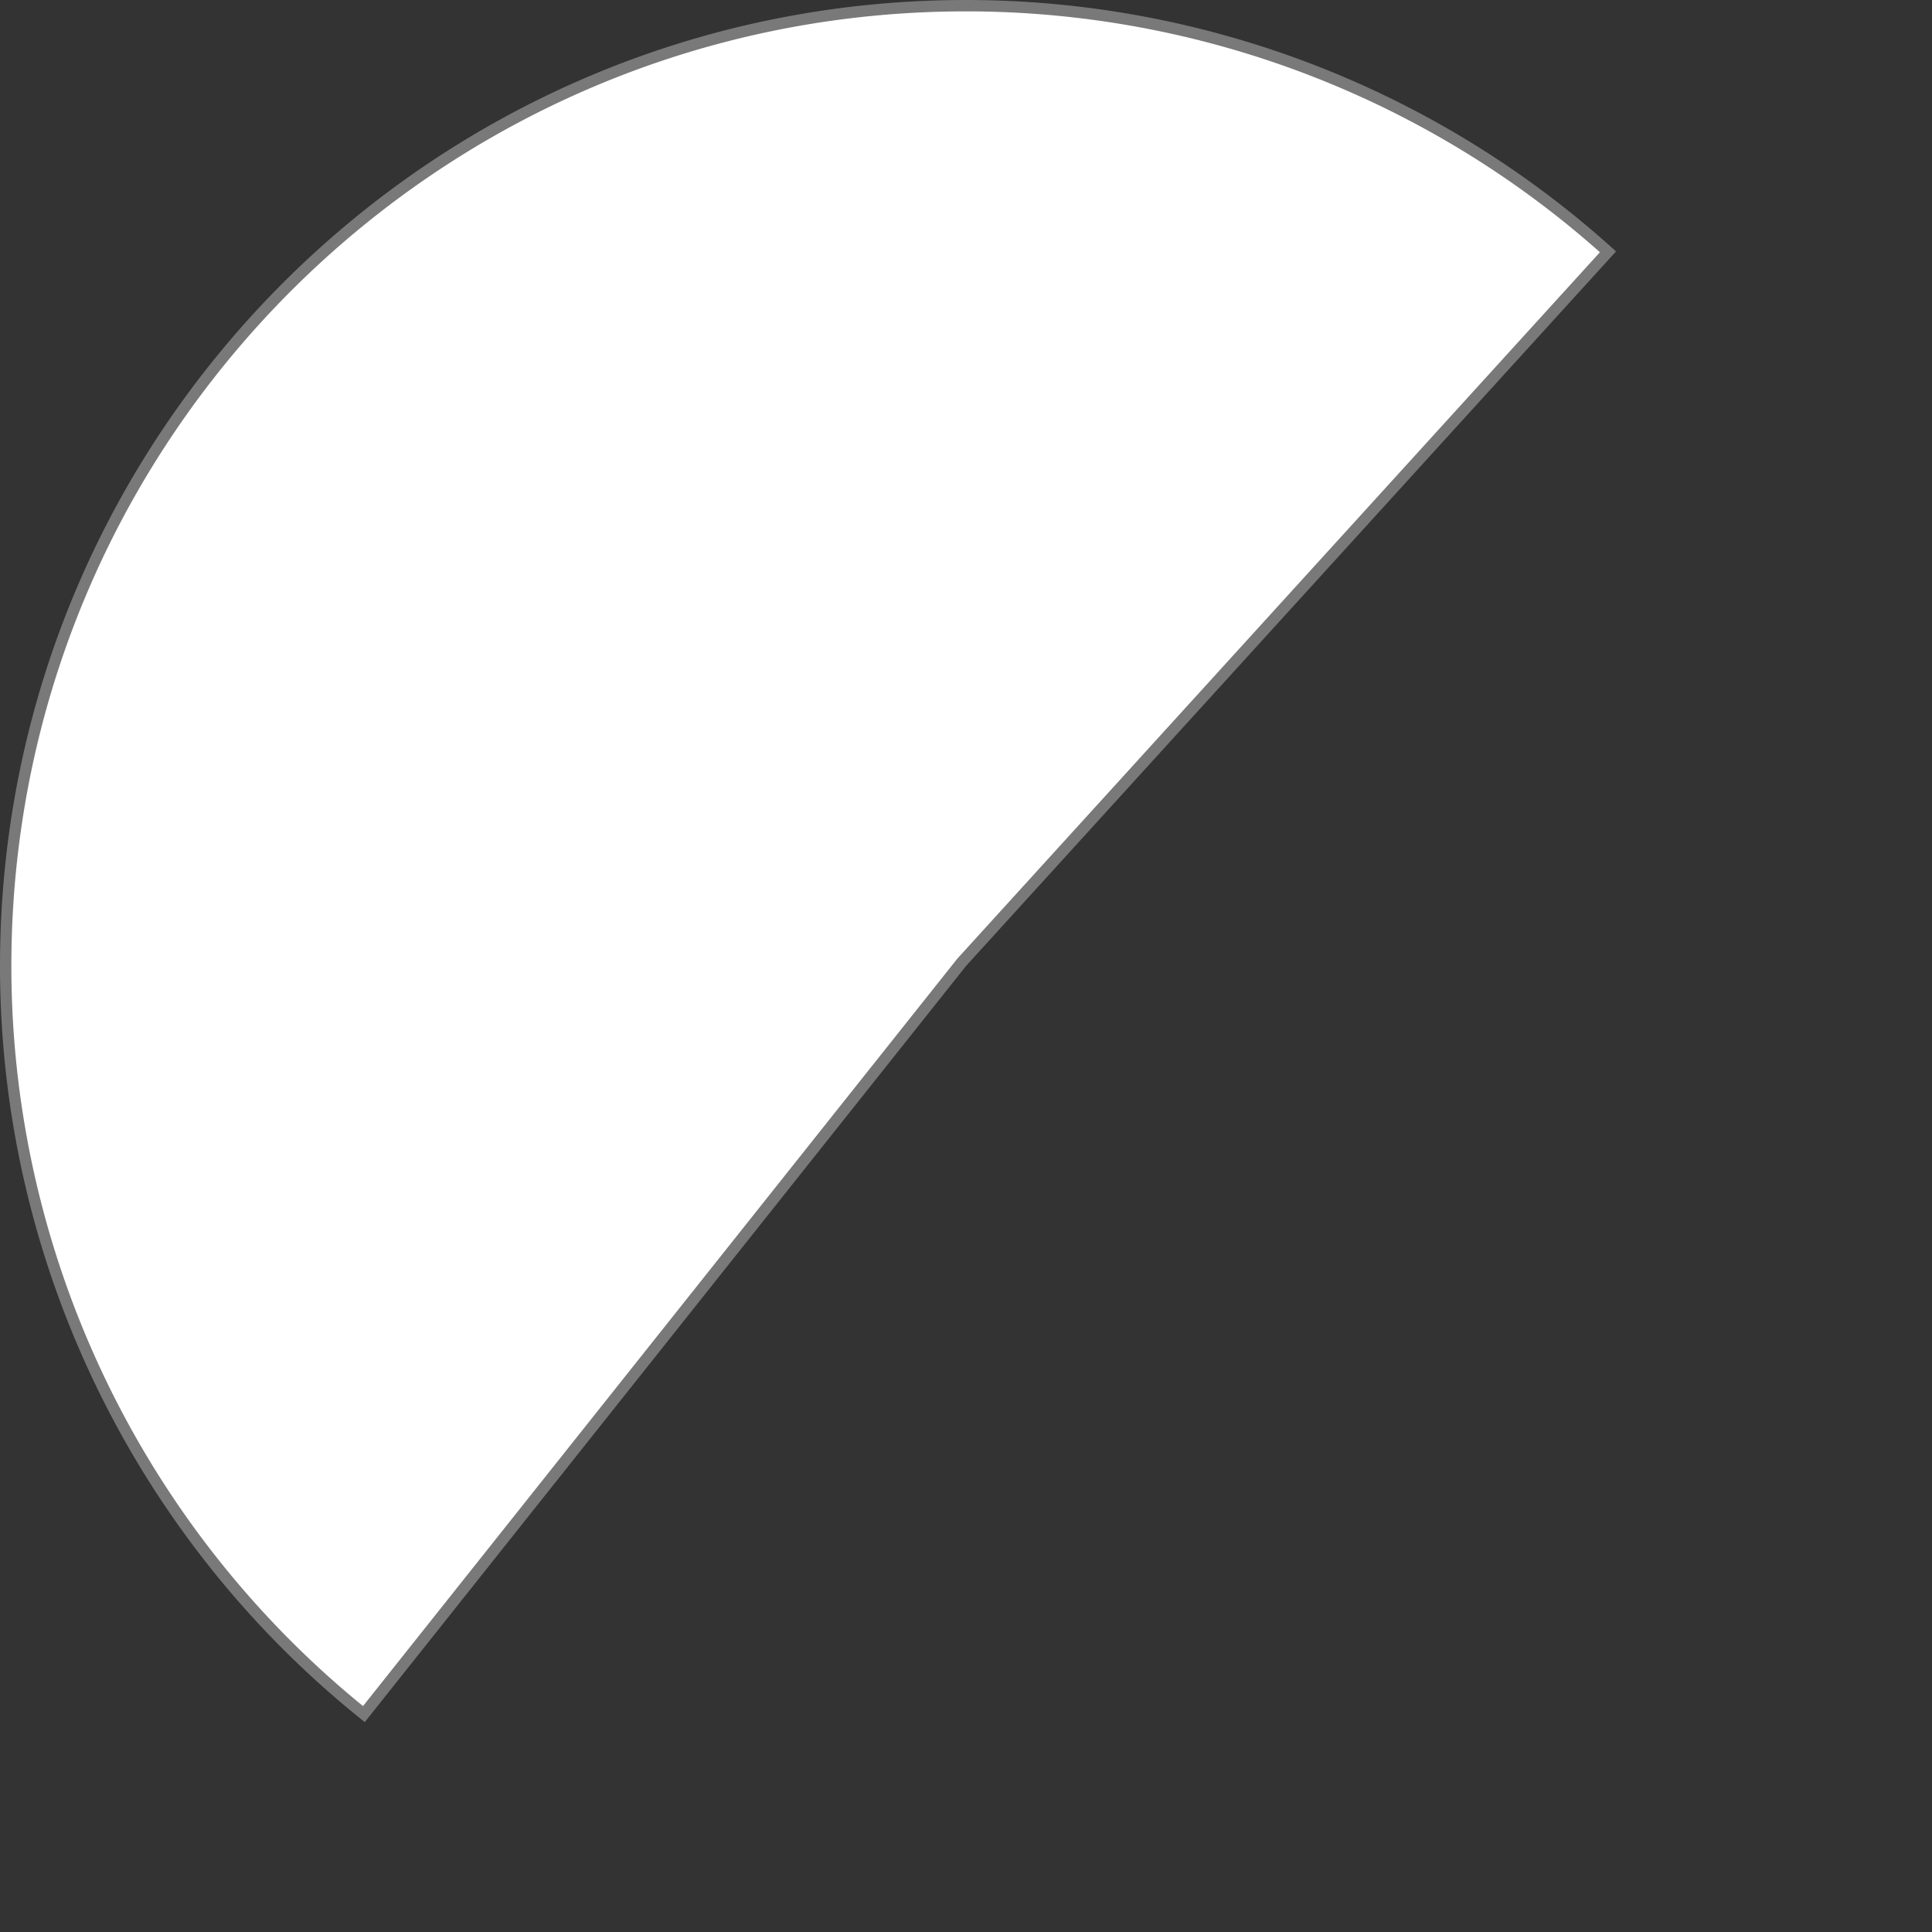 ﻿<?xml version="1.0" encoding="utf-8"?>
<svg version="1.1" xmlns:xlink="http://www.w3.org/1999/xlink" width="170px" height="170px" xmlns="http://www.w3.org/2000/svg">
  <rect width="100%" height="100%" fill="#333333" stroke="none"/>
  <g>
    <path d="M 32.019 150.827  C 12.097 134.793  0.5 110.591  0.5 85  C 0.5 38.332  38.332 0.5  85 0.5  C 105.863 0.5  125.983 8.218  141.49 22.158  L 84.63 84.664  A 0.5 0.5 0 0 0 84.609 84.689 L 32.019 150.827  Z " fill-rule="nonzero" fill="#ffffff" stroke="none" />
    <path d="M 32.019 150.827  C 12.097 134.793  0.5 110.591  0.5 85  C 0.5 38.332  38.332 0.5  85 0.5  C 105.863 0.5  125.983 8.218  141.49 22.158  L 84.63 84.664  A 0.5 0.5 0 0 0 84.609 84.689 L 32.019 150.827  Z " stroke-width="1" stroke="#797979" fill="none" />
  </g>
</svg>